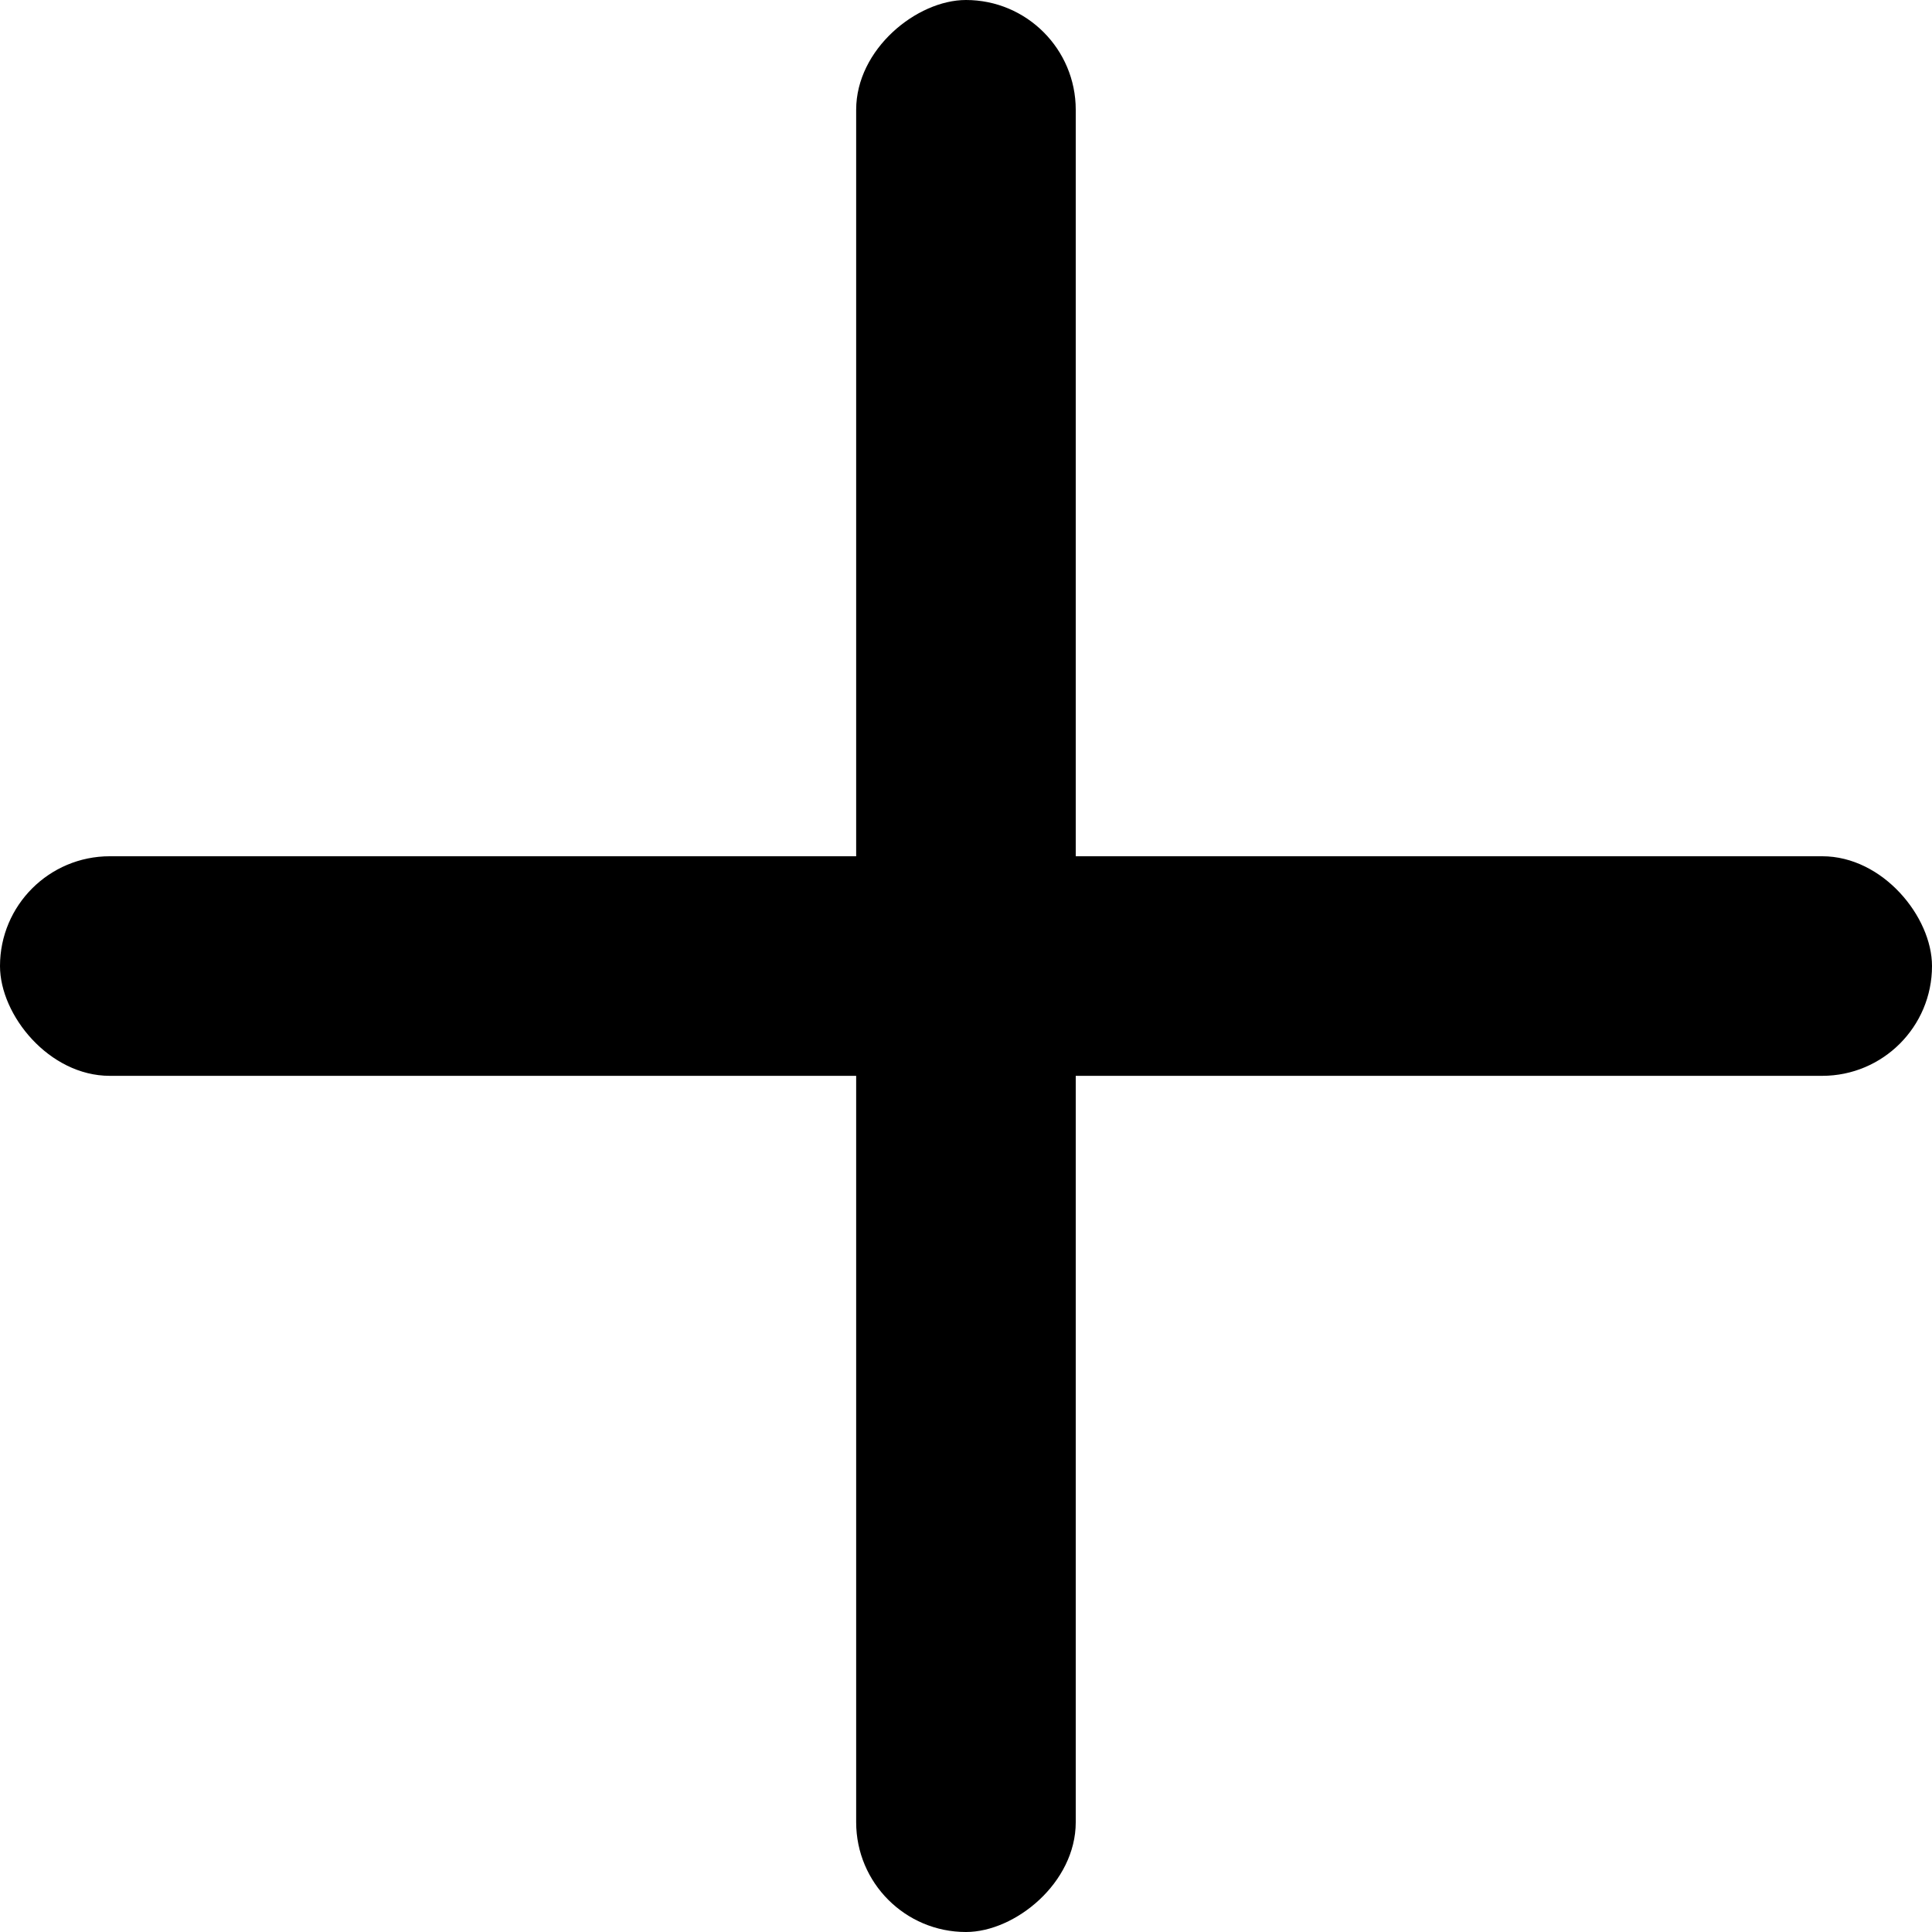 <svg xmlns="http://www.w3.org/2000/svg" width="21.733" height="21.733" viewBox="0 0 21.733 21.733">
  <g id="Group_2040" data-name="Group 2040" transform="translate(-326 -716.5)">
    <rect id="Rectangle_27" data-name="Rectangle 27" width="21.733" height="2.47" rx="1.235"
          transform="translate(326 726.132)"/>
    <rect id="Rectangle_28" data-name="Rectangle 28" width="21.733" height="2.47" rx="1.235"
          transform="translate(338.101 716.5) rotate(90)"/>
  </g>
</svg>
